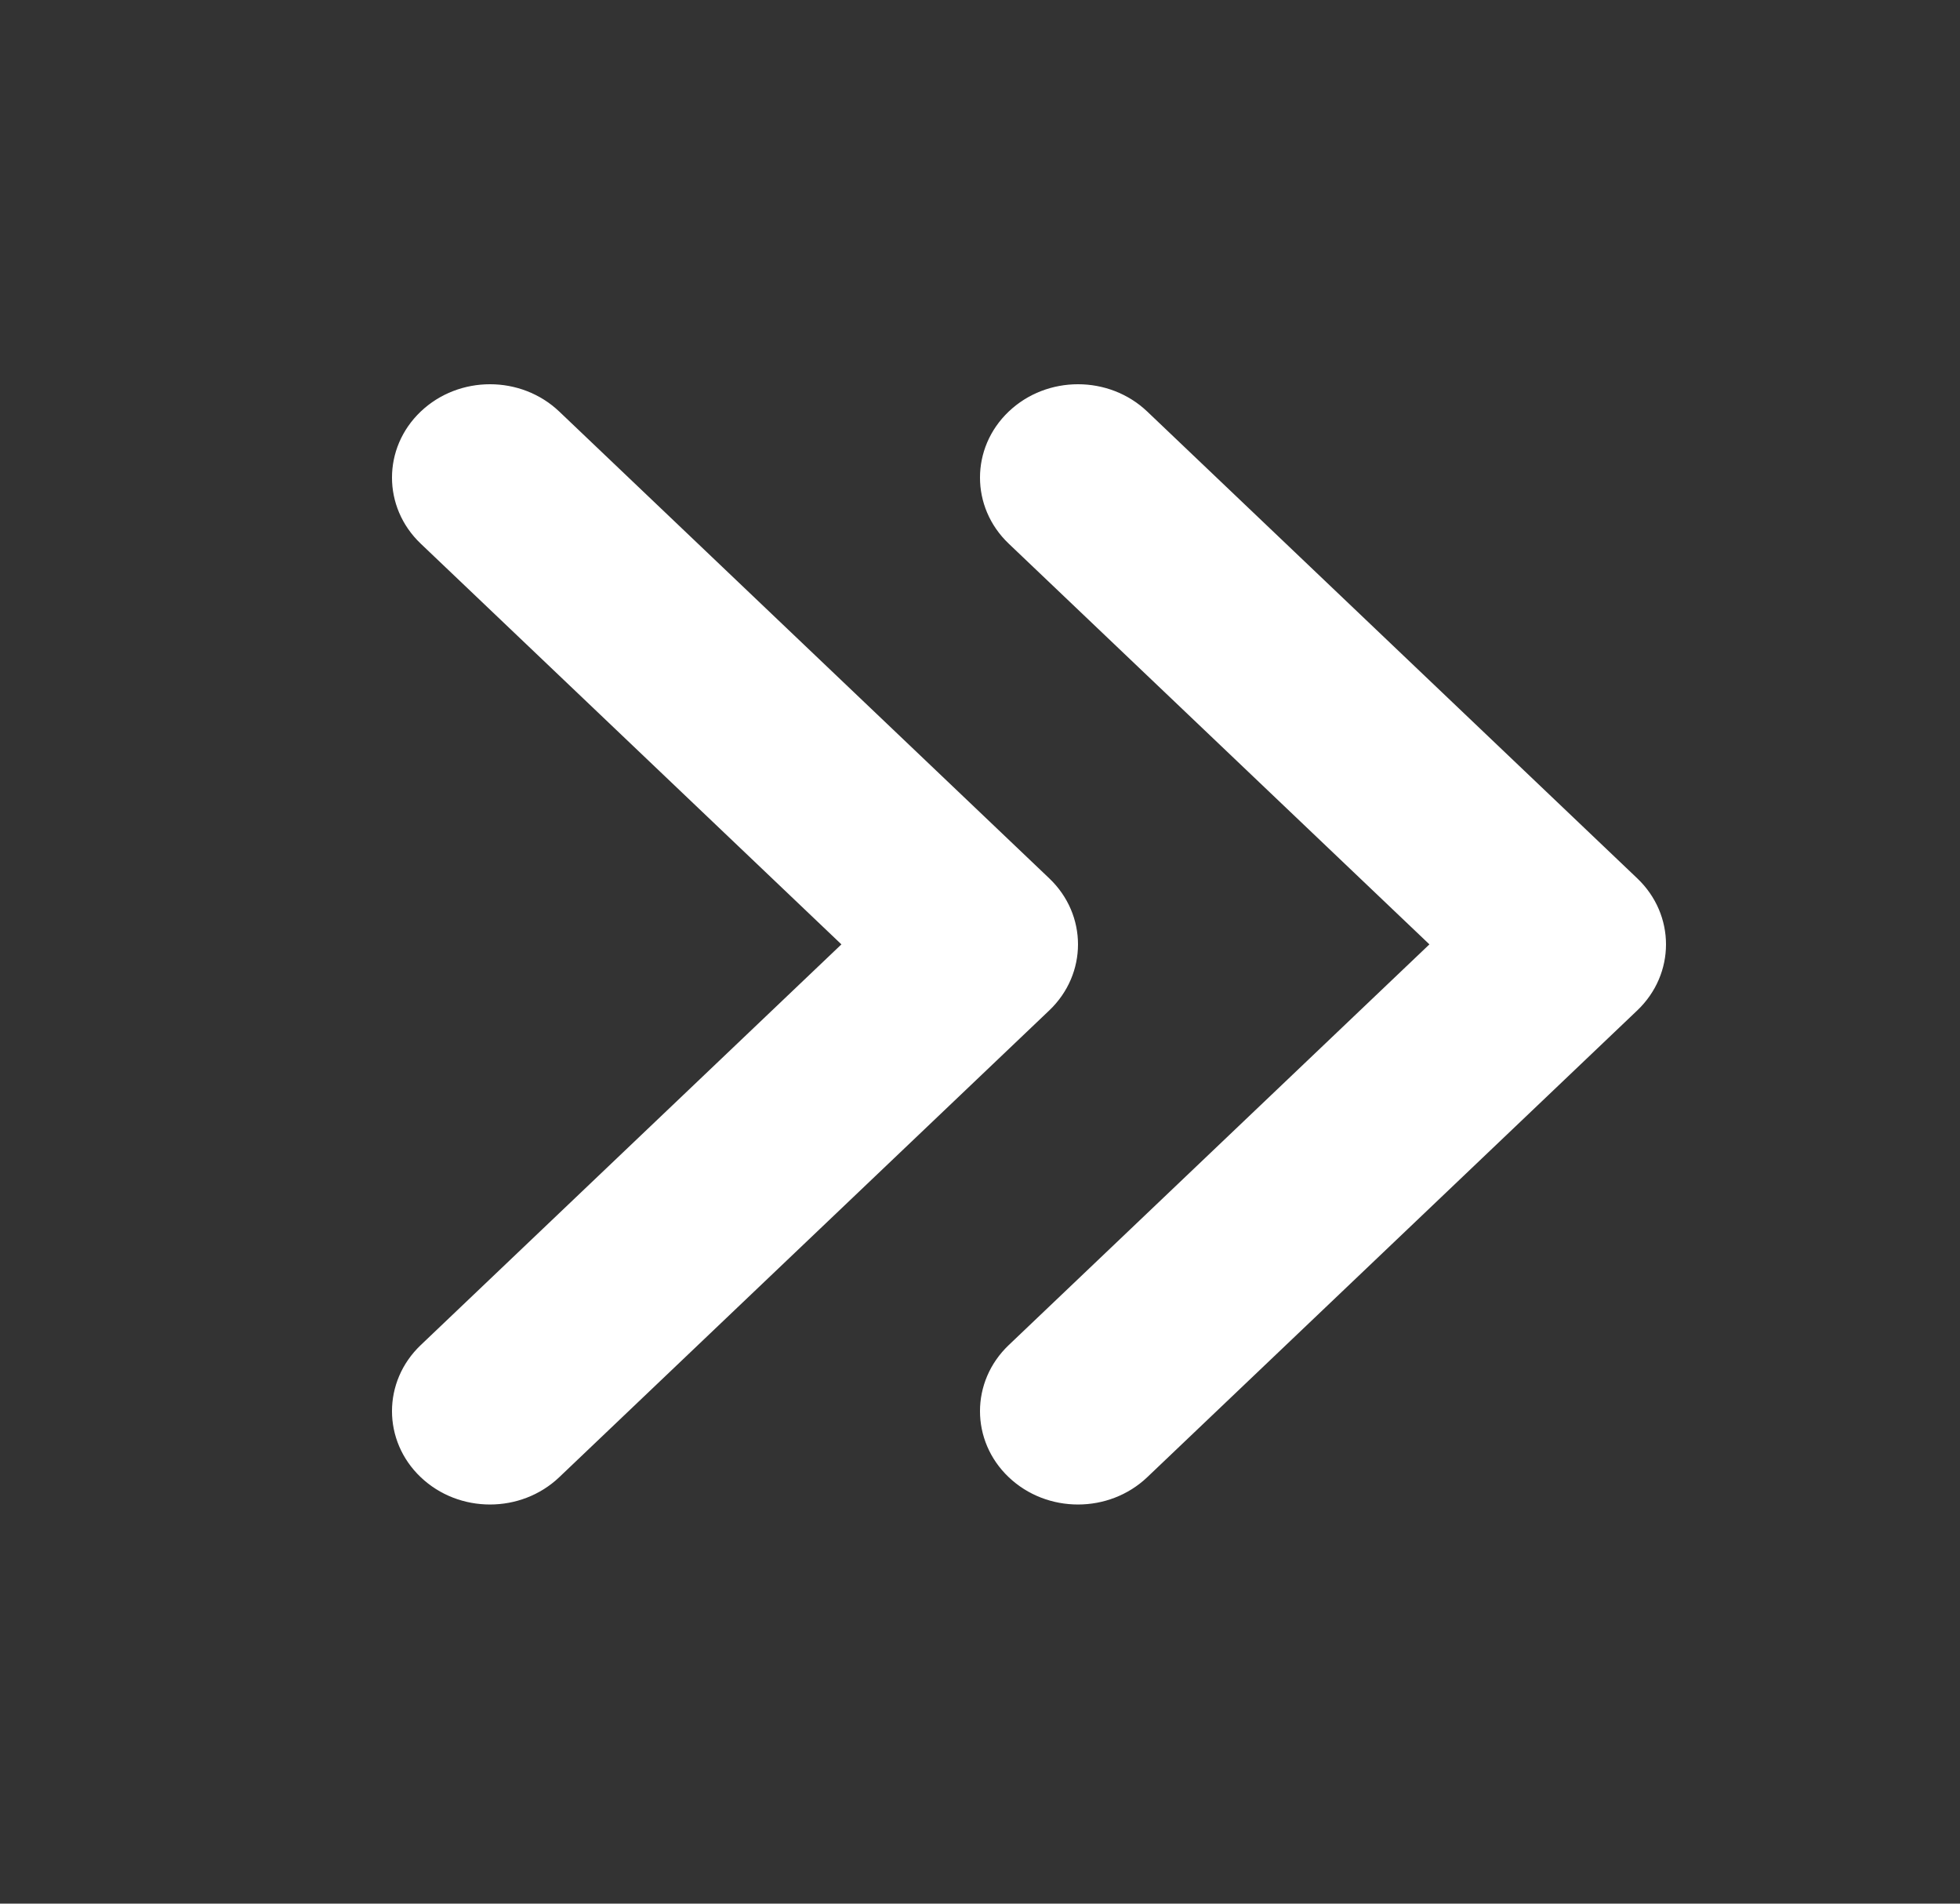 <svg width="69" height="67" viewBox="0 0 69 67" fill="none" xmlns="http://www.w3.org/2000/svg">
<rect x="0" y="0" width="69" height="67" fill="#333333" stroke="none"/>
<path fill-rule="evenodd" clip-rule="evenodd" d="M35.51 51.99C34.163 50.707 34.163 48.627 35.51 47.343L50.321 33.238L35.51 19.133C34.163 17.85 34.163 15.769 35.51 14.486C36.858 13.203 39.042 13.203 40.389 14.486L57.639 30.915C58.987 32.198 58.987 34.278 57.639 35.562L40.389 51.99C39.042 53.273 36.858 53.273 35.51 51.99Z" fill="white"/>
<path fill-rule="evenodd" clip-rule="evenodd" d="M14.81 51.99C13.463 50.707 13.463 48.627 14.81 47.343L29.621 33.238L14.81 19.133C13.463 17.85 13.463 15.769 14.81 14.486C16.158 13.203 18.342 13.203 19.689 14.486L36.939 30.915C38.287 32.198 38.287 34.278 36.939 35.562L19.689 51.99C18.342 53.273 16.158 53.273 14.81 51.99Z" fill="white"/>
</svg>
